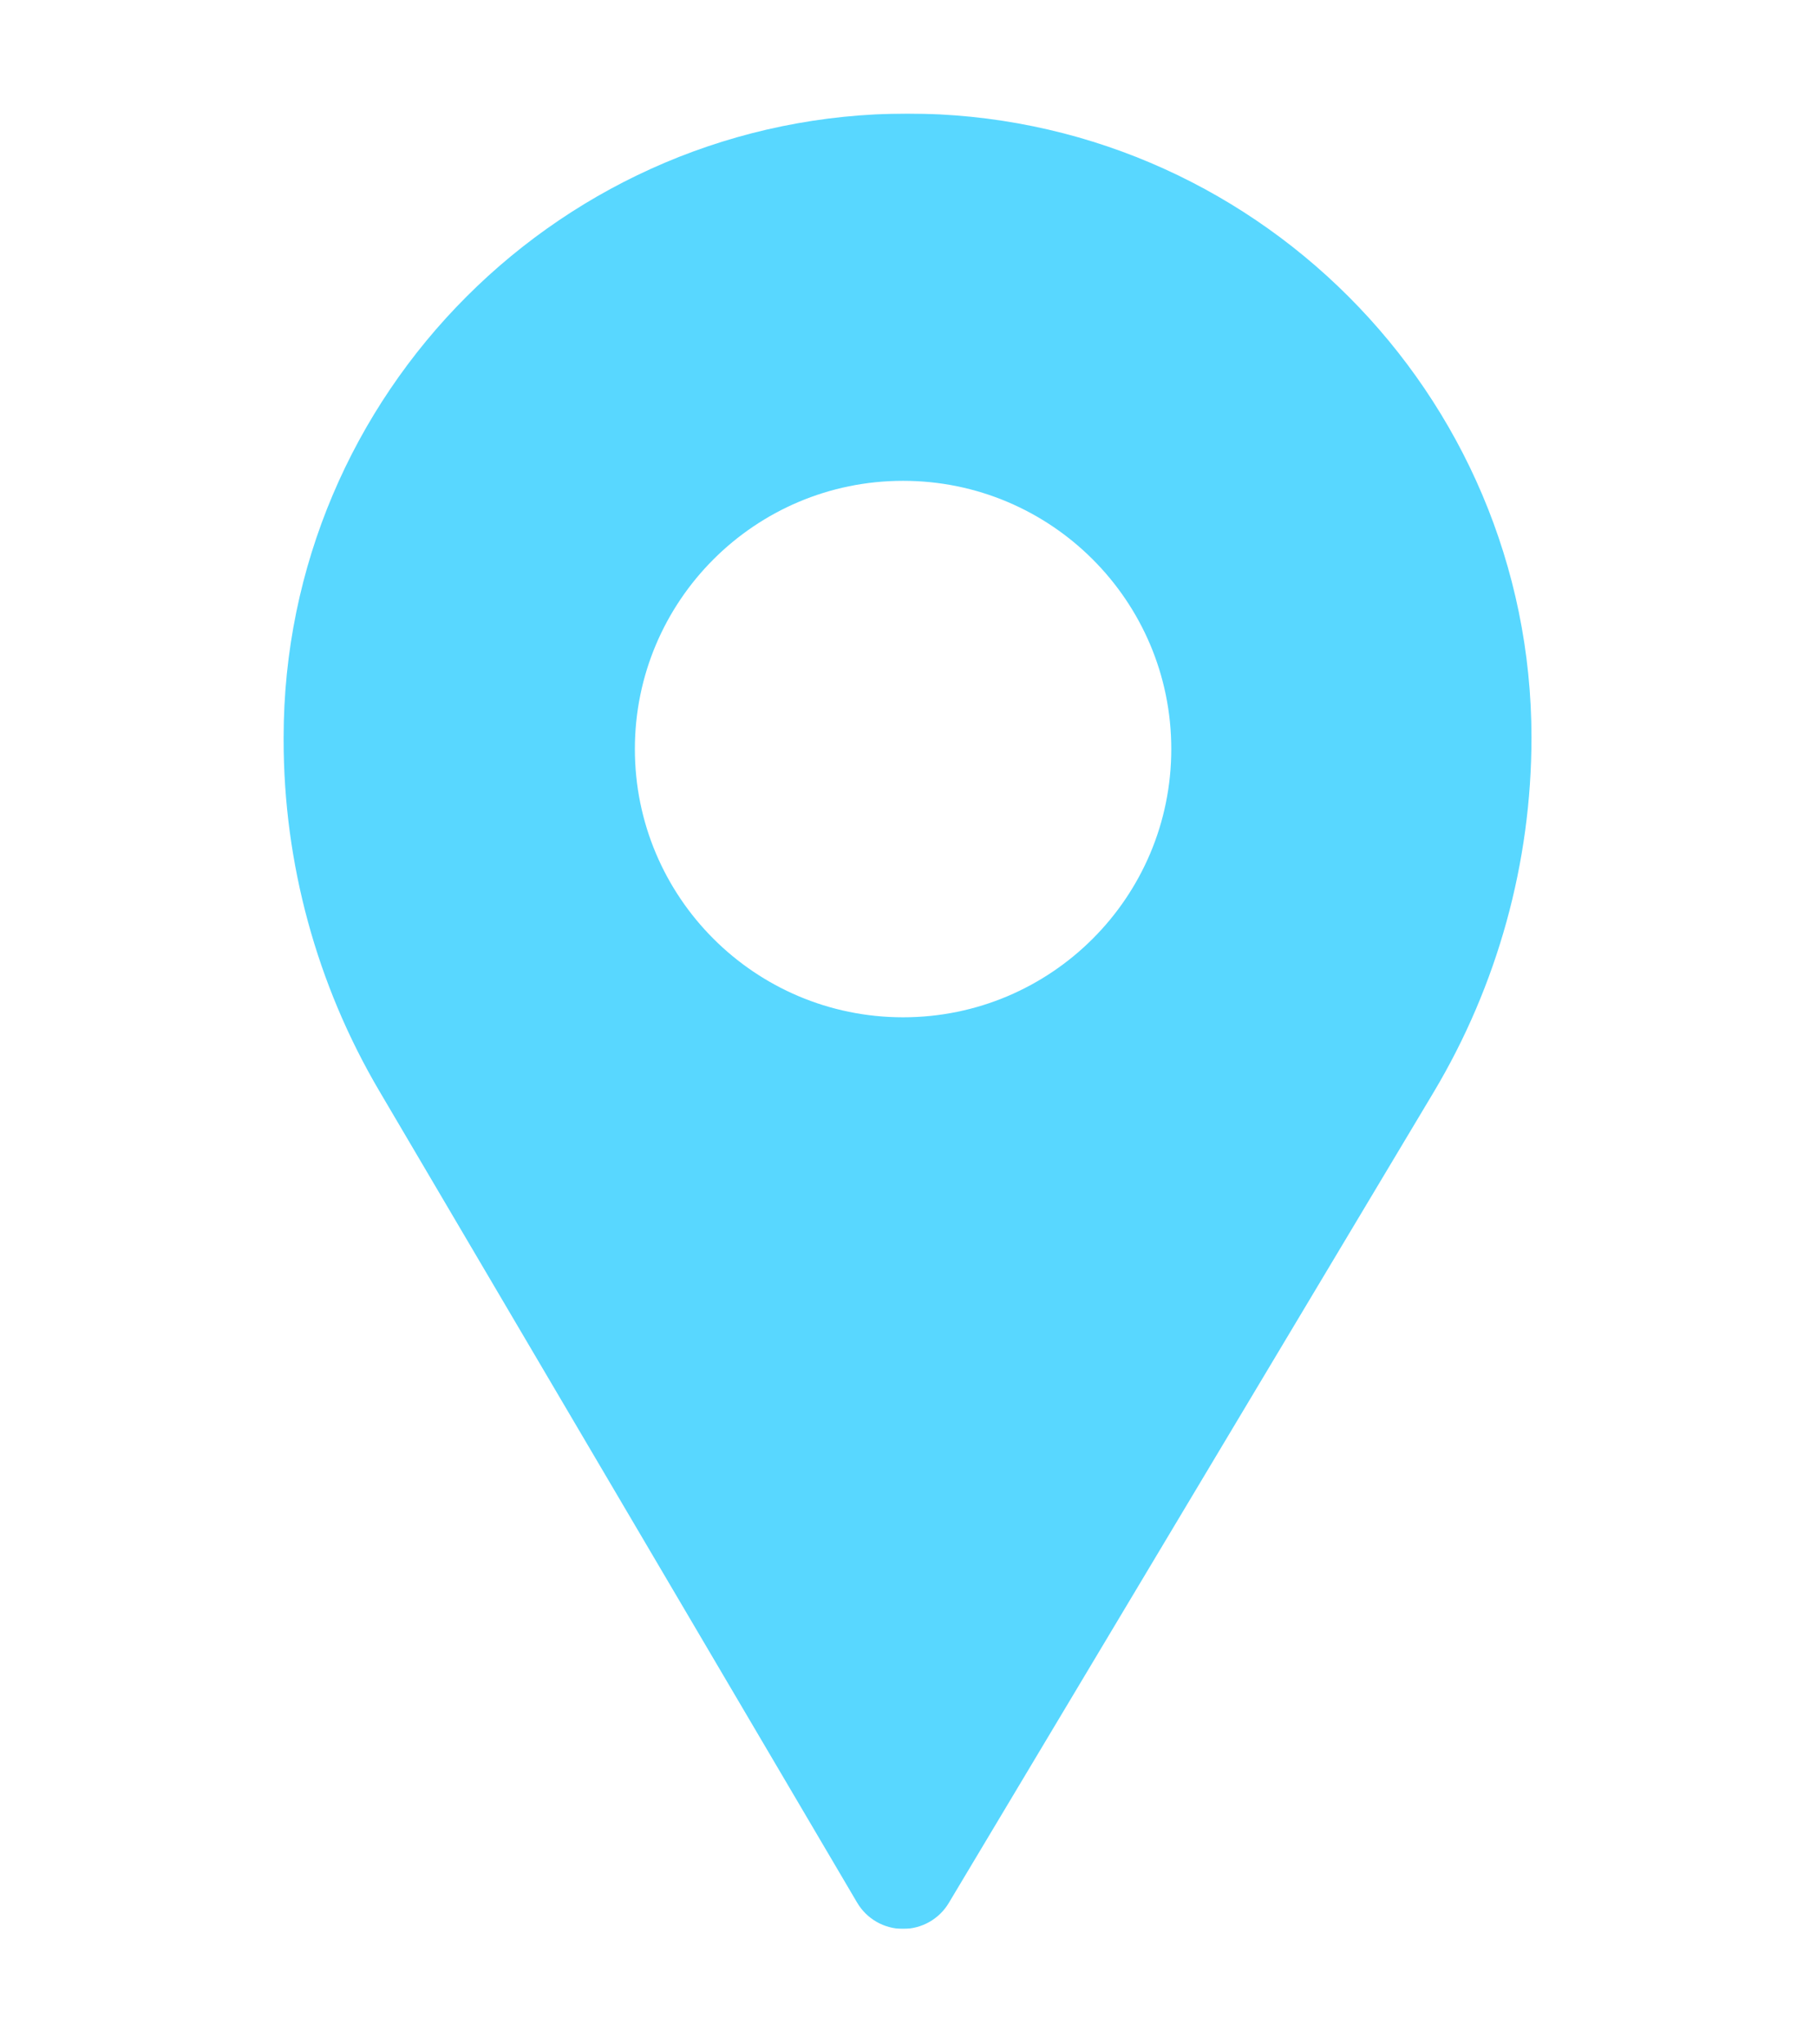 <svg width="64" height="72" viewBox="0 0 64 72" fill="none" xmlns="http://www.w3.org/2000/svg">
<g clip-path="url(#clip0_276_373)" filter="url(#filter0_d_276_373)">
<g filter="url(#filter1_d_276_373)">
<path d="M31.967 0C19.849 0 9.99 9.859 9.99 21.976V22.06C9.99 26.404 11.155 30.678 13.359 34.421L30.191 63.009C30.528 63.58 31.14 63.931 31.802 63.933H31.809C32.468 63.933 33.08 63.587 33.419 63.02L50.488 34.482C52.748 30.704 53.943 26.379 53.943 21.976C53.943 9.859 44.084 0 31.967 0V0ZM31.809 31.828C26.591 31.828 22.362 27.599 22.362 22.381C22.362 17.164 26.591 12.934 31.809 12.934C37.026 12.934 41.256 17.164 41.256 22.381C41.256 27.599 37.026 31.828 31.809 31.828Z" fill="#58D7FF"/>
</g>
</g>
<defs>
<filter id="filter0_d_276_373" x="-4" y="0" width="71.933" height="71.933" filterUnits="userSpaceOnUse" color-interpolation-filters="sRGB">
<feFlood flood-opacity="0" result="BackgroundImageFix"/>
<feColorMatrix in="SourceAlpha" type="matrix" values="0 0 0 0 0 0 0 0 0 0 0 0 0 0 0 0 0 0 127 0" result="hardAlpha"/>
<feOffset dy="4"/>
<feGaussianBlur stdDeviation="2"/>
<feComposite in2="hardAlpha" operator="out"/>
<feColorMatrix type="matrix" values="0 0 0 0 0 0 0 0 0 0 0 0 0 0 0 0 0 0 0.25 0"/>
<feBlend mode="normal" in2="BackgroundImageFix" result="effect1_dropShadow_276_373"/>
<feBlend mode="normal" in="SourceGraphic" in2="effect1_dropShadow_276_373" result="shape"/>
</filter>
<filter id="filter1_d_276_373" x="-35.676" y="-45.667" width="135.286" height="155.266" filterUnits="userSpaceOnUse" color-interpolation-filters="sRGB">
<feFlood flood-opacity="0" result="BackgroundImageFix"/>
<feColorMatrix in="SourceAlpha" type="matrix" values="0 0 0 0 0 0 0 0 0 0 0 0 0 0 0 0 0 0 127 0" result="hardAlpha"/>
<feOffset/>
<feGaussianBlur stdDeviation="22.833"/>
<feComposite in2="hardAlpha" operator="out"/>
<feColorMatrix type="matrix" values="0 0 0 0 0.345 0 0 0 0 0.843 0 0 0 0 1 0 0 0 0.3 0"/>
<feBlend mode="normal" in2="BackgroundImageFix" result="effect1_dropShadow_276_373"/>
<feBlend mode="normal" in="SourceGraphic" in2="effect1_dropShadow_276_373" result="shape"/>
</filter>
<clipPath id="clip0_276_373">
<rect width="63.933" height="63.933" fill="white"/>
</clipPath>
</defs>
</svg>
